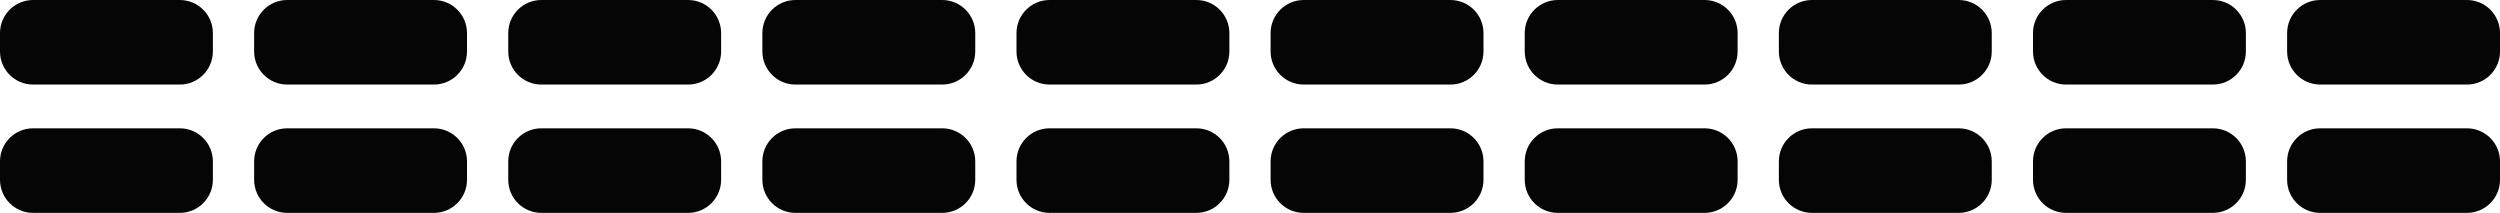 <?xml version="1.0" encoding="utf-8"?>
<!-- Generator: Adobe Illustrator 16.0.0, SVG Export Plug-In . SVG Version: 6.00 Build 0)  -->
<!DOCTYPE svg PUBLIC "-//W3C//DTD SVG 1.1//EN" "http://www.w3.org/Graphics/SVG/1.1/DTD/svg11.dtd">
<svg version="1.1" id="图层_1" xmlns="http://www.w3.org/2000/svg" xmlns:xlink="http://www.w3.org/1999/xlink" x="0px" y="0px"
	 width="183.322px" height="15.609px" viewBox="0 0 183.322 15.609" enable-background="new 0 0 183.322 15.609"
	 xml:space="preserve">
<g>
	<path fill="#050505" d="M15.609,3.776c0,1.339-1.086,2.425-2.426,2.425H2.424C1.084,6.201,0,5.115,0,3.776V2.425
		C0,1.086,1.084,0,2.424,0h10.76c1.34,0,2.426,1.086,2.426,2.425V3.776z"/>
	<path fill="#050505" d="M34.244,3.776c0,1.339-1.086,2.425-2.425,2.425H21.059c-1.34,0-2.424-1.086-2.424-2.425V2.425
		C18.635,1.086,19.719,0,21.059,0h10.761c1.339,0,2.425,1.086,2.425,2.425V3.776z"/>
	<path fill="#050505" d="M52.879,3.776c0,1.339-1.085,2.425-2.425,2.425H39.693c-1.339,0-2.424-1.086-2.424-2.425V2.425
		C37.27,1.086,38.354,0,39.693,0h10.761c1.34,0,2.425,1.086,2.425,2.425V3.776z"/>
	<path fill="#050505" d="M71.514,3.776c0,1.339-1.085,2.425-2.425,2.425h-10.76c-1.34,0-2.425-1.086-2.425-2.425V2.425
		C55.904,1.086,56.989,0,58.329,0h10.76c1.34,0,2.425,1.086,2.425,2.425V3.776z"/>
	<path fill="#050505" d="M90.148,3.776c0,1.339-1.085,2.425-2.425,2.425h-10.76c-1.34,0-2.425-1.086-2.425-2.425V2.425
		C74.539,1.086,75.624,0,76.964,0h10.76c1.34,0,2.425,1.086,2.425,2.425V3.776z"/>
	<path fill="#050505" d="M108.782,3.776c0,1.339-1.085,2.425-2.425,2.425h-10.76c-1.34,0-2.425-1.086-2.425-2.425V2.425
		C93.173,1.086,94.258,0,95.598,0h10.76c1.34,0,2.425,1.086,2.425,2.425V3.776z"/>
	<path fill="#050505" d="M127.417,3.776c0,1.339-1.085,2.425-2.425,2.425h-10.76c-1.34,0-2.425-1.086-2.425-2.425V2.425
		c0-1.339,1.085-2.425,2.425-2.425h10.76c1.34,0,2.425,1.086,2.425,2.425V3.776z"/>
	<path fill="#050505" d="M146.053,3.776c0,1.339-1.086,2.425-2.426,2.425h-10.76c-1.34,0-2.425-1.086-2.425-2.425V2.425
		c0-1.339,1.085-2.425,2.425-2.425h10.76c1.34,0,2.426,1.086,2.426,2.425V3.776z"/>
	<path fill="#050505" d="M164.688,3.776c0,1.339-1.086,2.425-2.426,2.425h-10.76c-1.34,0-2.425-1.086-2.425-2.425V2.425
		c0-1.339,1.085-2.425,2.425-2.425h10.76c1.34,0,2.426,1.086,2.426,2.425V3.776z"/>
	<path fill="#050505" d="M183.322,3.776c0,1.339-1.086,2.425-2.426,2.425h-10.76c-1.34,0-2.424-1.086-2.424-2.425V2.425
		c0-1.339,1.084-2.425,2.424-2.425h10.76c1.34,0,2.426,1.086,2.426,2.425V3.776z"/>
	<path fill="#050505" d="M15.609,13.185c0,1.339-1.086,2.425-2.426,2.425H2.424C1.084,15.609,0,14.523,0,13.185v-1.351
		c0-1.339,1.084-2.425,2.424-2.425h10.76c1.34,0,2.426,1.085,2.426,2.425V13.185z"/>
	<path fill="#050505" d="M34.244,13.185c0,1.339-1.086,2.425-2.425,2.425H21.059c-1.34,0-2.424-1.086-2.424-2.425v-1.351
		c0-1.339,1.084-2.425,2.424-2.425h10.761c1.339,0,2.425,1.085,2.425,2.425V13.185z"/>
	<path fill="#050505" d="M52.879,13.185c0,1.339-1.085,2.425-2.425,2.425H39.693c-1.339,0-2.424-1.086-2.424-2.425v-1.351
		c0-1.339,1.085-2.425,2.424-2.425h10.761c1.34,0,2.425,1.085,2.425,2.425V13.185z"/>
	<path fill="#050505" d="M71.514,13.185c0,1.339-1.085,2.425-2.425,2.425h-10.76c-1.34,0-2.425-1.086-2.425-2.425v-1.351
		c0-1.339,1.085-2.425,2.425-2.425h10.76c1.34,0,2.425,1.085,2.425,2.425V13.185z"/>
	<path fill="#050505" d="M90.148,13.185c0,1.339-1.085,2.425-2.425,2.425h-10.76c-1.34,0-2.425-1.086-2.425-2.425v-1.351
		c0-1.339,1.085-2.425,2.425-2.425h10.76c1.34,0,2.425,1.085,2.425,2.425V13.185z"/>
	<path fill="#050505" d="M108.782,13.185c0,1.339-1.085,2.425-2.425,2.425h-10.76c-1.34,0-2.425-1.086-2.425-2.425v-1.351
		c0-1.339,1.085-2.425,2.425-2.425h10.76c1.34,0,2.425,1.085,2.425,2.425V13.185z"/>
	<path fill="#050505" d="M127.417,13.185c0,1.339-1.085,2.425-2.425,2.425h-10.76c-1.34,0-2.425-1.086-2.425-2.425v-1.351
		c0-1.339,1.085-2.425,2.425-2.425h10.76c1.34,0,2.425,1.085,2.425,2.425V13.185z"/>
	<path fill="#050505" d="M146.053,13.185c0,1.339-1.086,2.425-2.426,2.425h-10.76c-1.34,0-2.425-1.086-2.425-2.425v-1.351
		c0-1.339,1.085-2.425,2.425-2.425h10.76c1.34,0,2.426,1.085,2.426,2.425V13.185z"/>
	<path fill="#050505" d="M164.688,13.185c0,1.339-1.086,2.425-2.426,2.425h-10.76c-1.34,0-2.425-1.086-2.425-2.425v-1.351
		c0-1.339,1.085-2.425,2.425-2.425h10.76c1.34,0,2.426,1.085,2.426,2.425V13.185z"/>
	<path fill="#050505" d="M183.322,13.185c0,1.339-1.086,2.425-2.426,2.425h-10.76c-1.34,0-2.424-1.086-2.424-2.425v-1.351
		c0-1.339,1.084-2.425,2.424-2.425h10.76c1.34,0,2.426,1.085,2.426,2.425V13.185z"/>
</g>
</svg>
